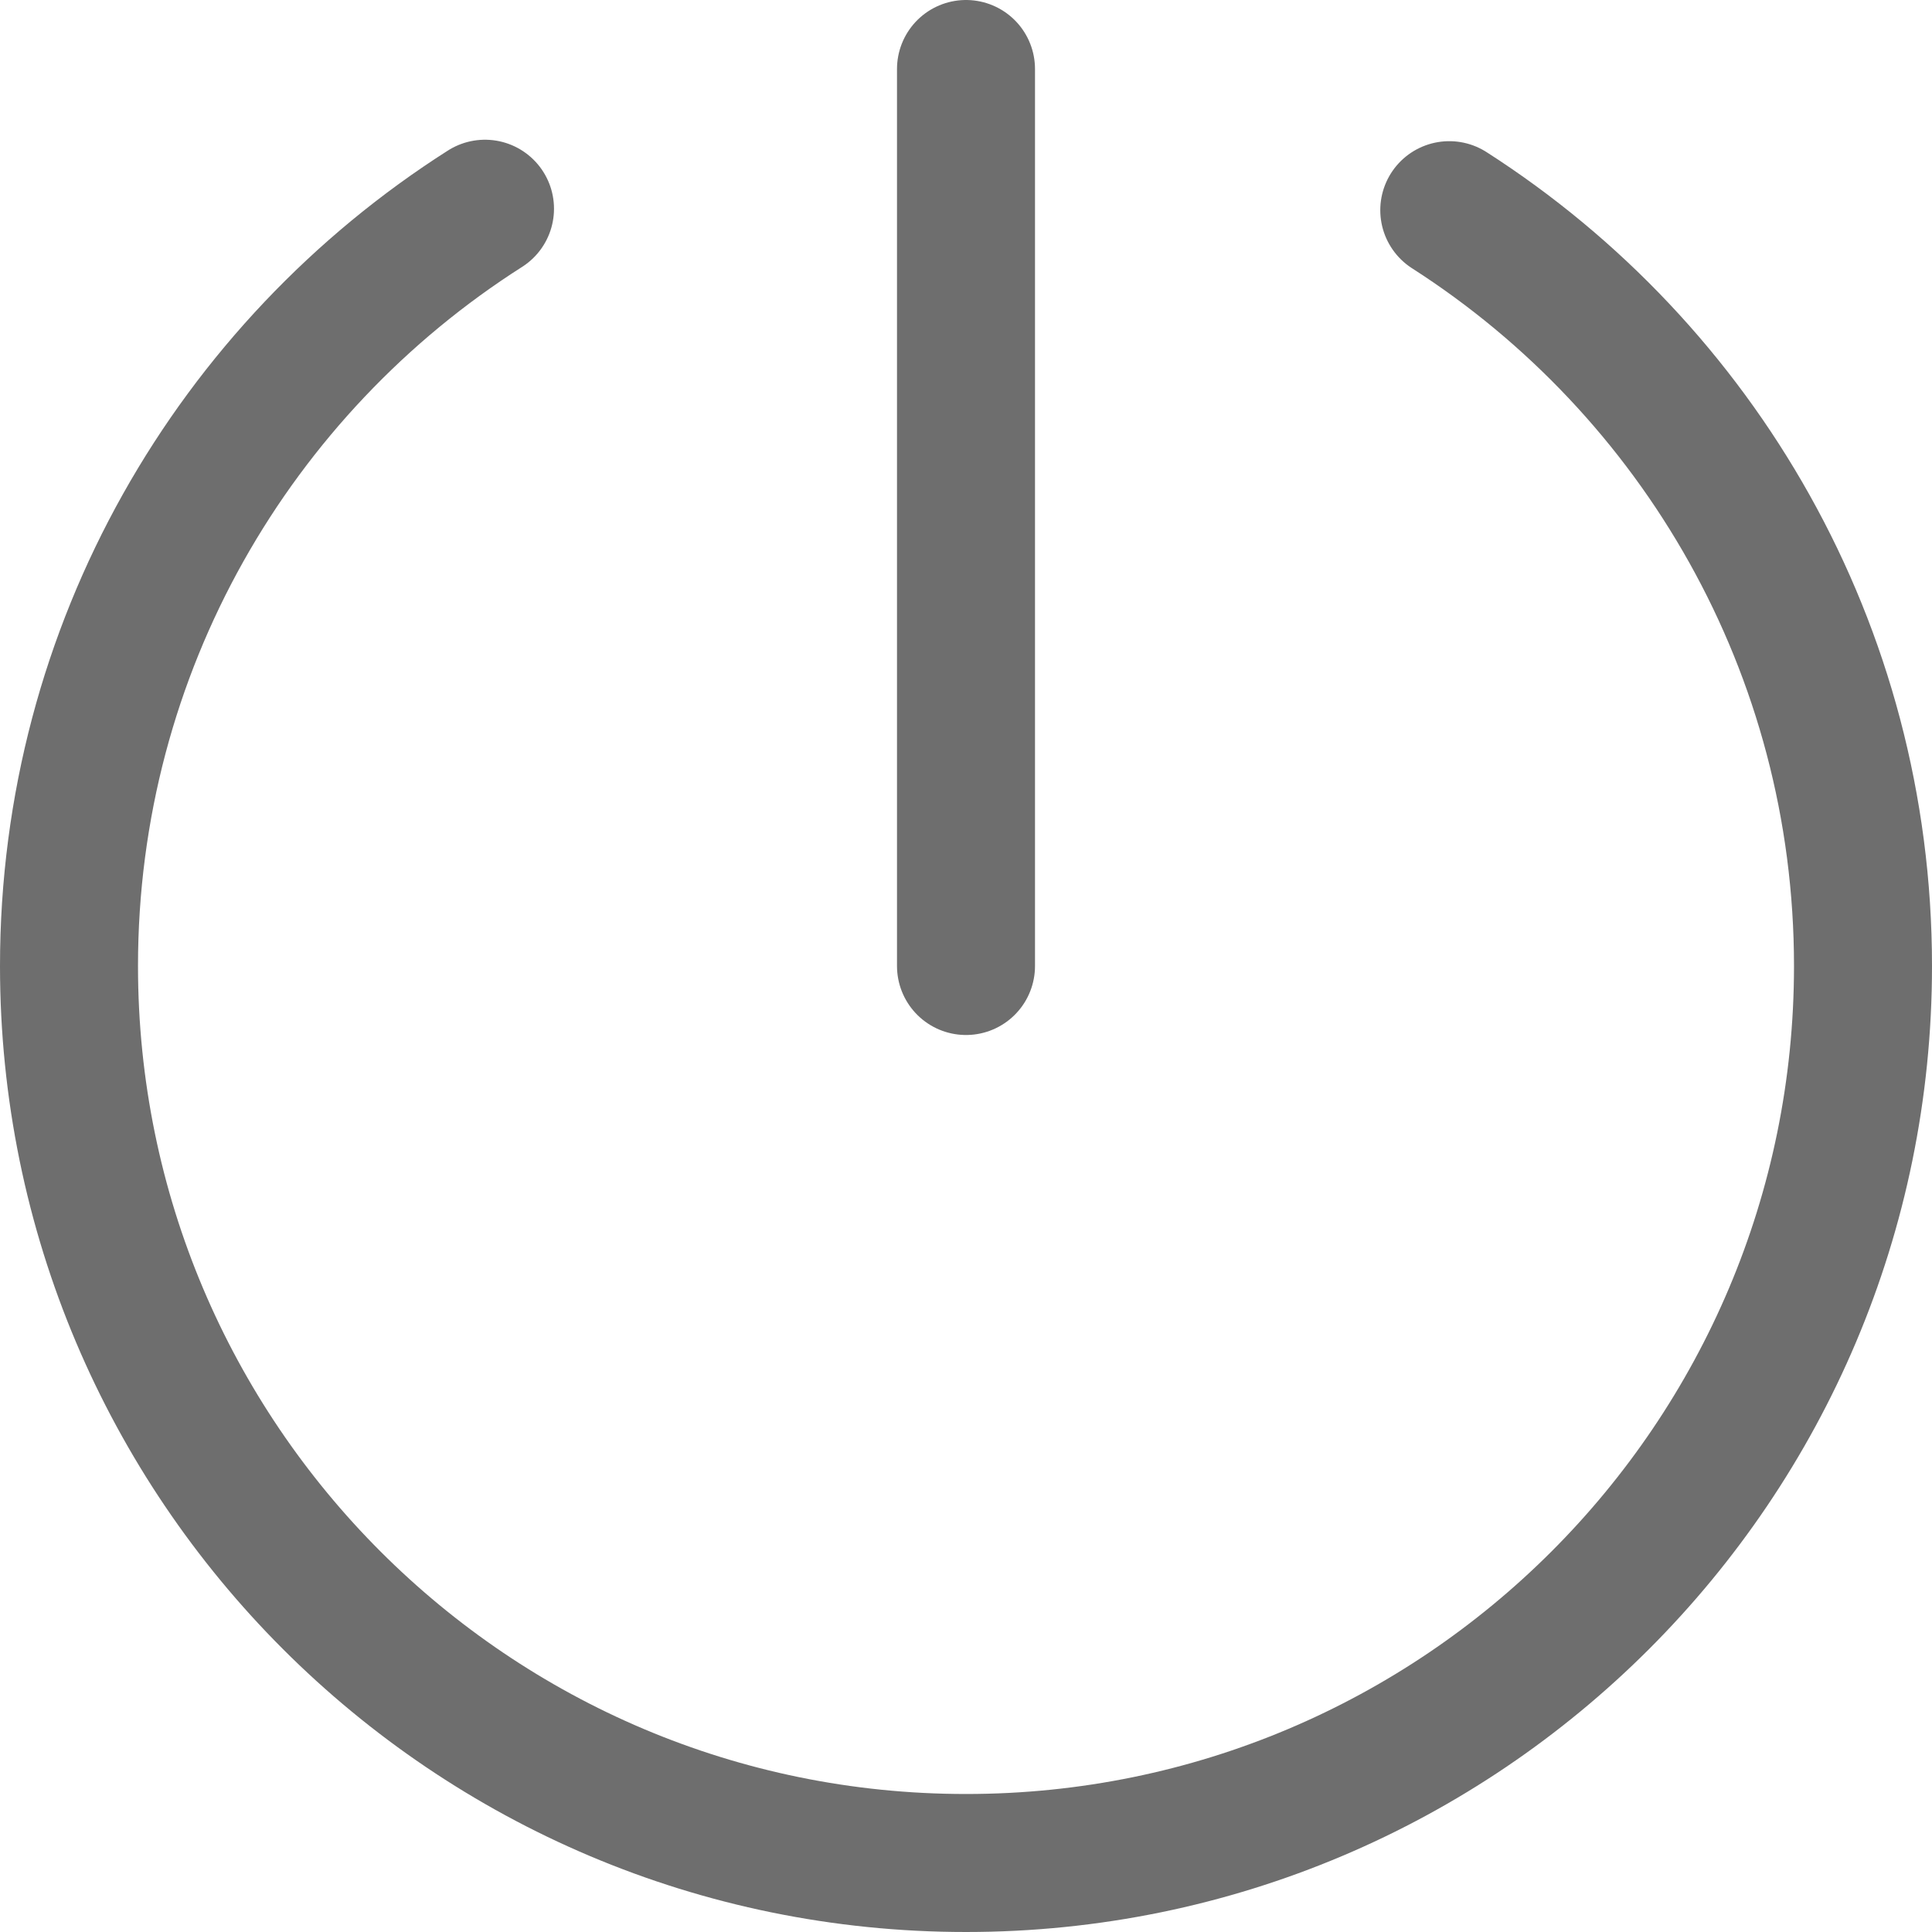 <?xml version="1.0" encoding="UTF-8"?>
<svg width="28px" height="28px" viewBox="0 0 28 28" version="1.1" xmlns="http://www.w3.org/2000/svg" xmlns:xlink="http://www.w3.org/1999/xlink">
    <!-- Generator: Sketch 56.2 (81672) - https://sketch.com -->
    <title>Power</title>
    <desc>Created with Sketch.</desc>
    <g id="Power" stroke="none" stroke-width="1" fill="none" fill-rule="evenodd">
        <g>
            <rect id="矩形" opacity="0.2" x="0" y="0" width="28" height="28"></rect>
            <path d="M7.029,3.025 C3.405,5.332 1,9.385 1,14 C1,21.18 6.82,27 14,27 L14,27 C21.18,27 27,21.18 27,14 C27,9.399 24.61,5.357 21.004,3.046" id="路径" stroke="#6E6E6E" stroke-width="2" stroke-linecap="round"></path>
            <path d="M14,1 L14,14" id="路径-72" stroke="#6E6E6E" stroke-width="2" stroke-linecap="round"></path>
        </g>
    </g>
</svg>